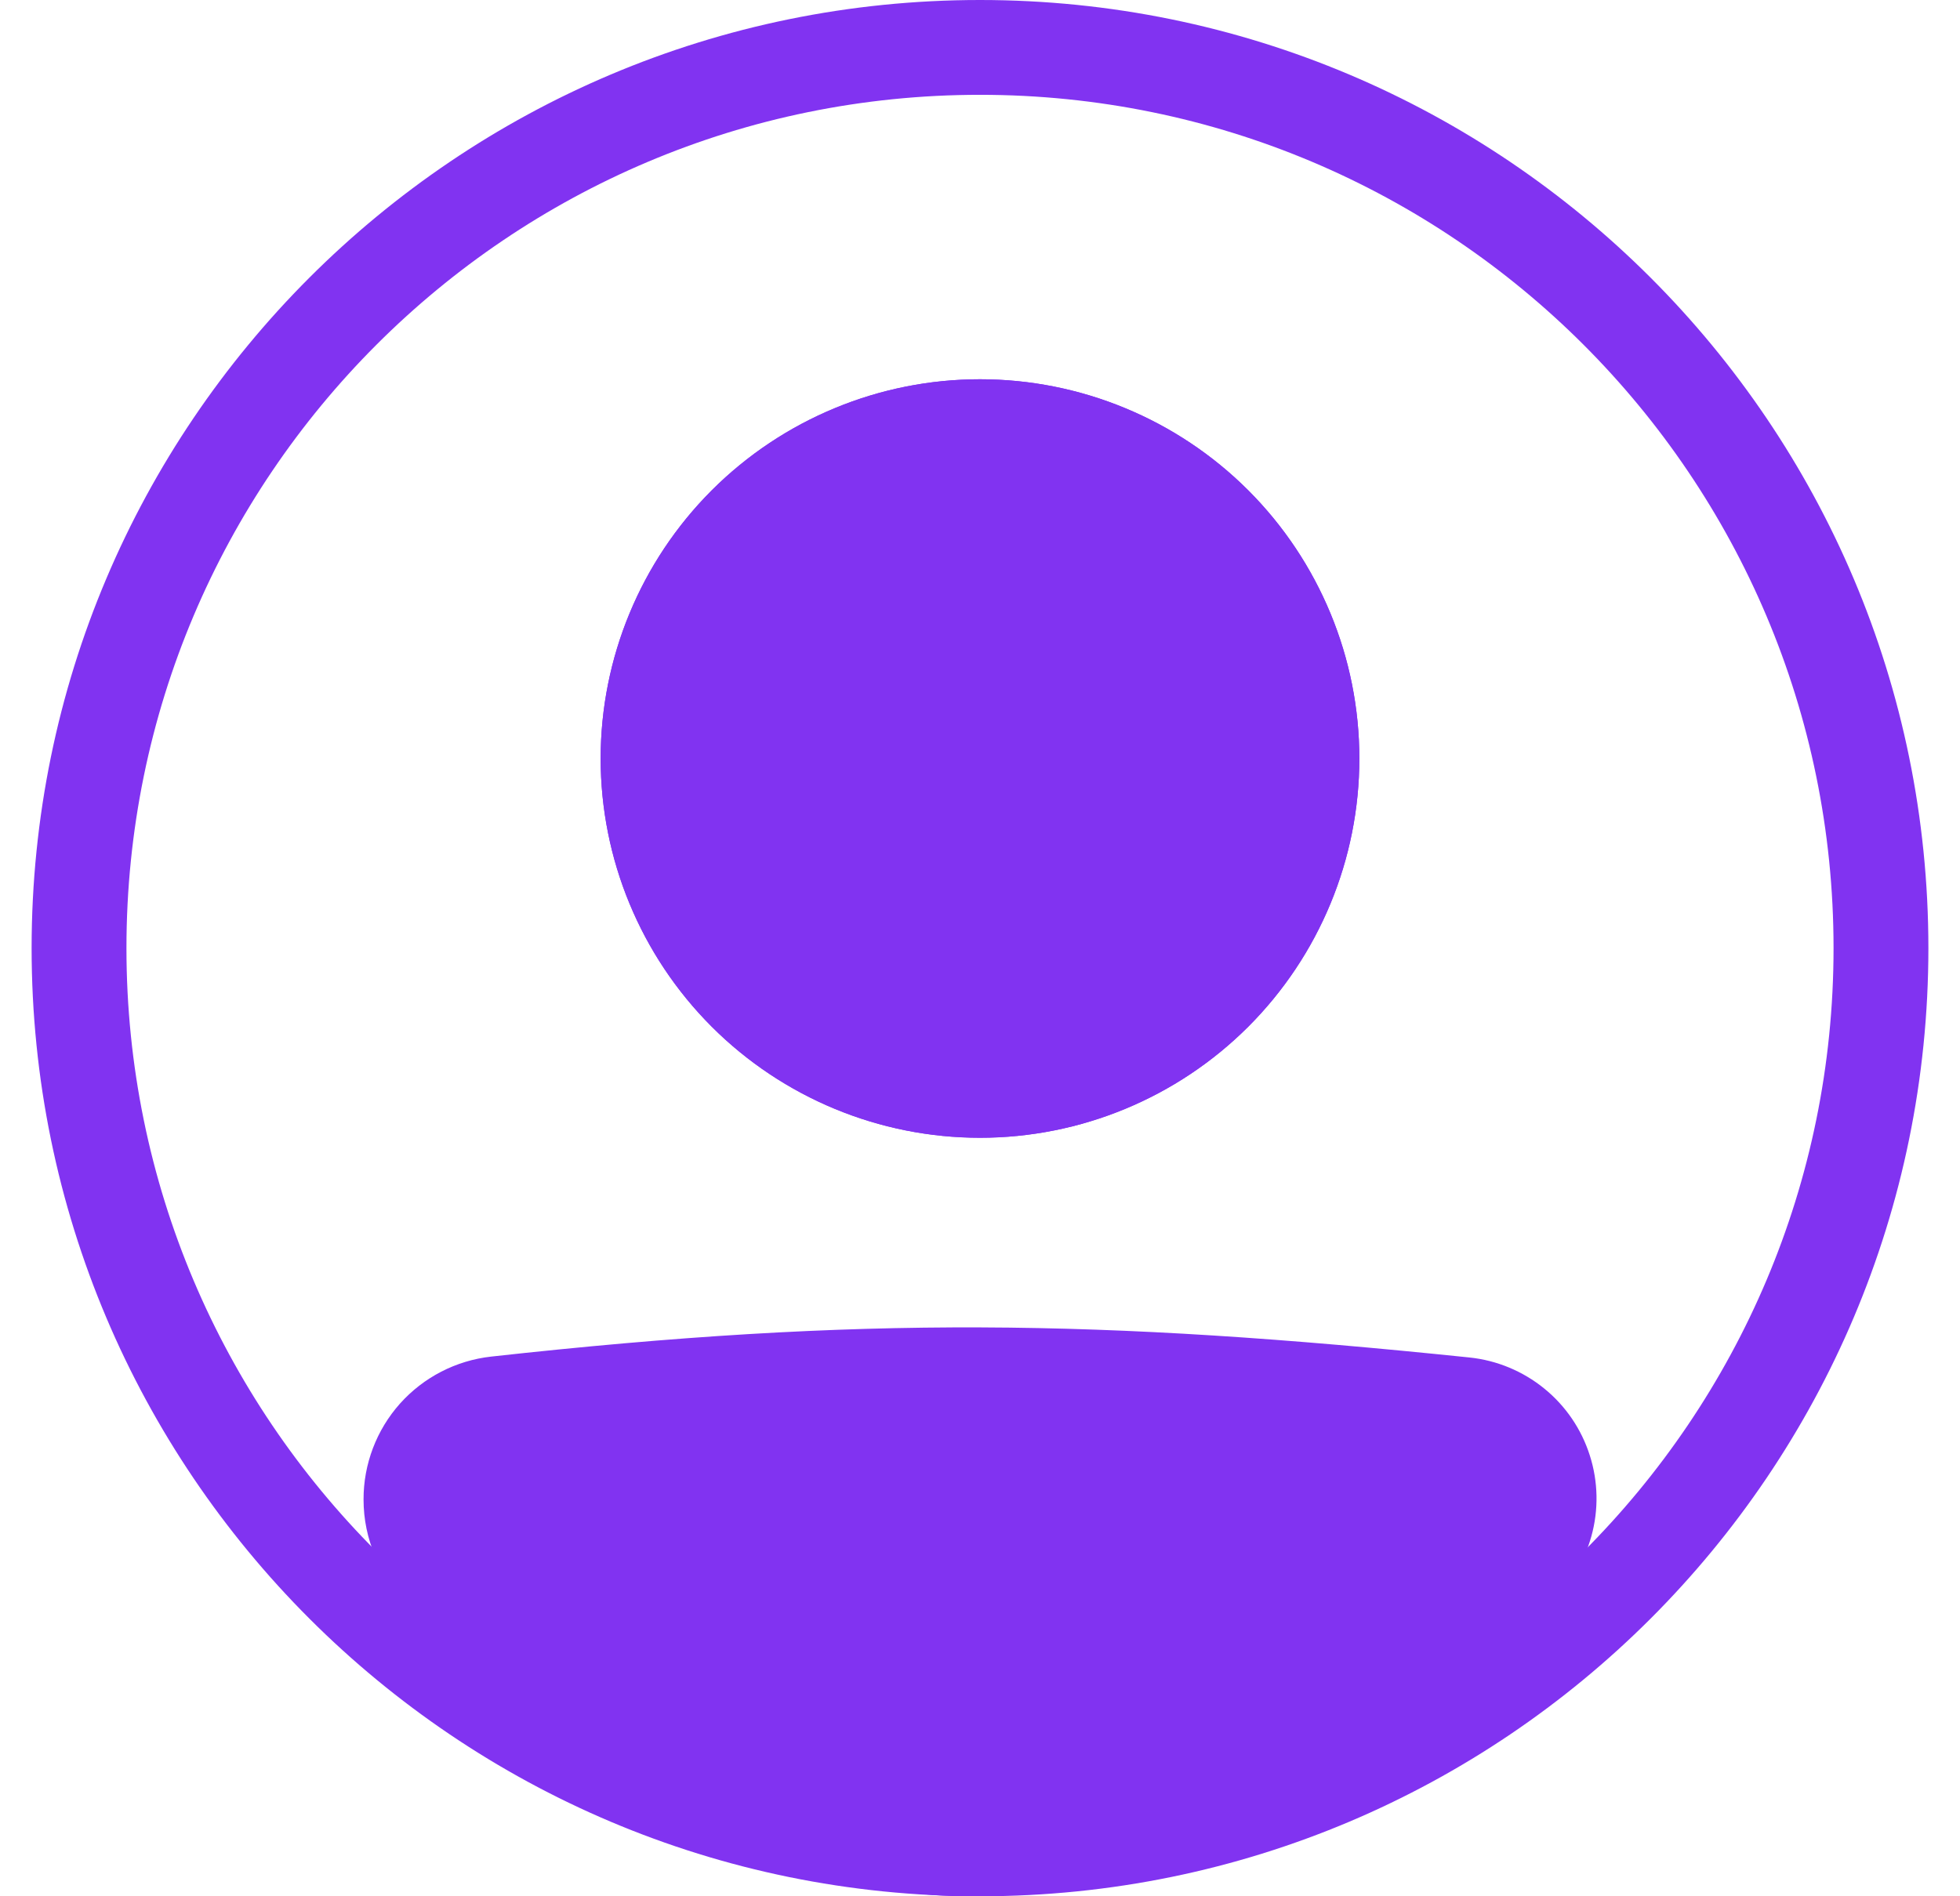 <svg width="31" height="30" viewBox="0 0 31 30" fill="none" xmlns="http://www.w3.org/2000/svg">
<path fill-rule="evenodd" clip-rule="evenodd" d="M15.5 28.5C22.956 28.5 29 22.456 29 15C29 7.544 22.956 1.5 15.5 1.5C8.044 1.5 2 7.544 2 15C2 22.456 8.044 28.5 15.5 28.5ZM15.5 30C23.785 30 30.5 23.285 30.5 15C30.5 6.715 23.785 0 15.5 0C7.215 0 0.5 6.715 0.5 15C0.5 23.285 7.215 30 15.5 30Z" fill="#8133F1"/>
<path d="M6.5 23.722C6.5 22.948 7.079 22.293 7.85 22.207C13.636 21.567 17.39 21.625 23.163 22.222C23.452 22.252 23.725 22.365 23.95 22.549C24.175 22.732 24.341 22.976 24.43 23.252C24.518 23.528 24.523 23.824 24.446 24.104C24.369 24.383 24.212 24.634 23.994 24.826C17.181 30.765 13.287 30.683 6.98 24.832C6.673 24.547 6.5 24.142 6.5 23.723V23.722Z" fill="#8133F1"/>
<path fill-rule="evenodd" clip-rule="evenodd" d="M23.086 22.968C17.358 22.375 13.659 22.32 7.932 22.953C7.743 22.975 7.569 23.066 7.444 23.208C7.318 23.35 7.249 23.534 7.25 23.724C7.25 23.938 7.339 24.141 7.49 24.282C10.616 27.182 12.985 28.492 15.3 28.5C17.623 28.509 20.119 27.209 23.502 24.261C23.609 24.166 23.687 24.041 23.724 23.902C23.762 23.763 23.759 23.616 23.715 23.479C23.671 23.343 23.588 23.221 23.477 23.131C23.365 23.04 23.229 22.983 23.086 22.968V22.968ZM7.768 21.462C13.614 20.815 17.423 20.873 23.241 21.476C23.675 21.521 24.086 21.692 24.424 21.967C24.763 22.242 25.013 22.61 25.145 23.026C25.278 23.441 25.286 23.887 25.169 24.307C25.052 24.727 24.816 25.104 24.488 25.392C21.057 28.383 18.199 30.012 15.295 30C12.383 29.99 9.652 28.333 6.471 25.382C6.243 25.17 6.061 24.913 5.937 24.627C5.813 24.342 5.75 24.034 5.75 23.723C5.749 23.163 5.954 22.624 6.326 22.206C6.699 21.789 7.212 21.524 7.768 21.462V21.462Z" fill="#8133F1"/>
<path d="M21.5 12C21.5 13.591 20.868 15.117 19.743 16.243C18.617 17.368 17.091 18 15.5 18C13.909 18 12.383 17.368 11.257 16.243C10.132 15.117 9.5 13.591 9.5 12C9.5 10.409 10.132 8.883 11.257 7.757C12.383 6.632 13.909 6 15.5 6C17.091 6 18.617 6.632 19.743 7.757C20.868 8.883 21.5 10.409 21.5 12Z" fill="#8133F1"/>
<path fill-rule="evenodd" clip-rule="evenodd" d="M15.5 16.5C16.694 16.5 17.838 16.026 18.682 15.182C19.526 14.338 20 13.194 20 12C20 10.806 19.526 9.662 18.682 8.818C17.838 7.974 16.694 7.5 15.5 7.5C14.306 7.5 13.162 7.974 12.318 8.818C11.474 9.662 11 10.806 11 12C11 13.194 11.474 14.338 12.318 15.182C13.162 16.026 14.306 16.5 15.5 16.5ZM15.5 18C17.091 18 18.617 17.368 19.743 16.243C20.868 15.117 21.5 13.591 21.5 12C21.5 10.409 20.868 8.883 19.743 7.757C18.617 6.632 17.091 6 15.5 6C13.909 6 12.383 6.632 11.257 7.757C10.132 8.883 9.5 10.409 9.5 12C9.5 13.591 10.132 15.117 11.257 16.243C12.383 17.368 13.909 18 15.5 18Z" fill="#8133F1"/>
</svg>
